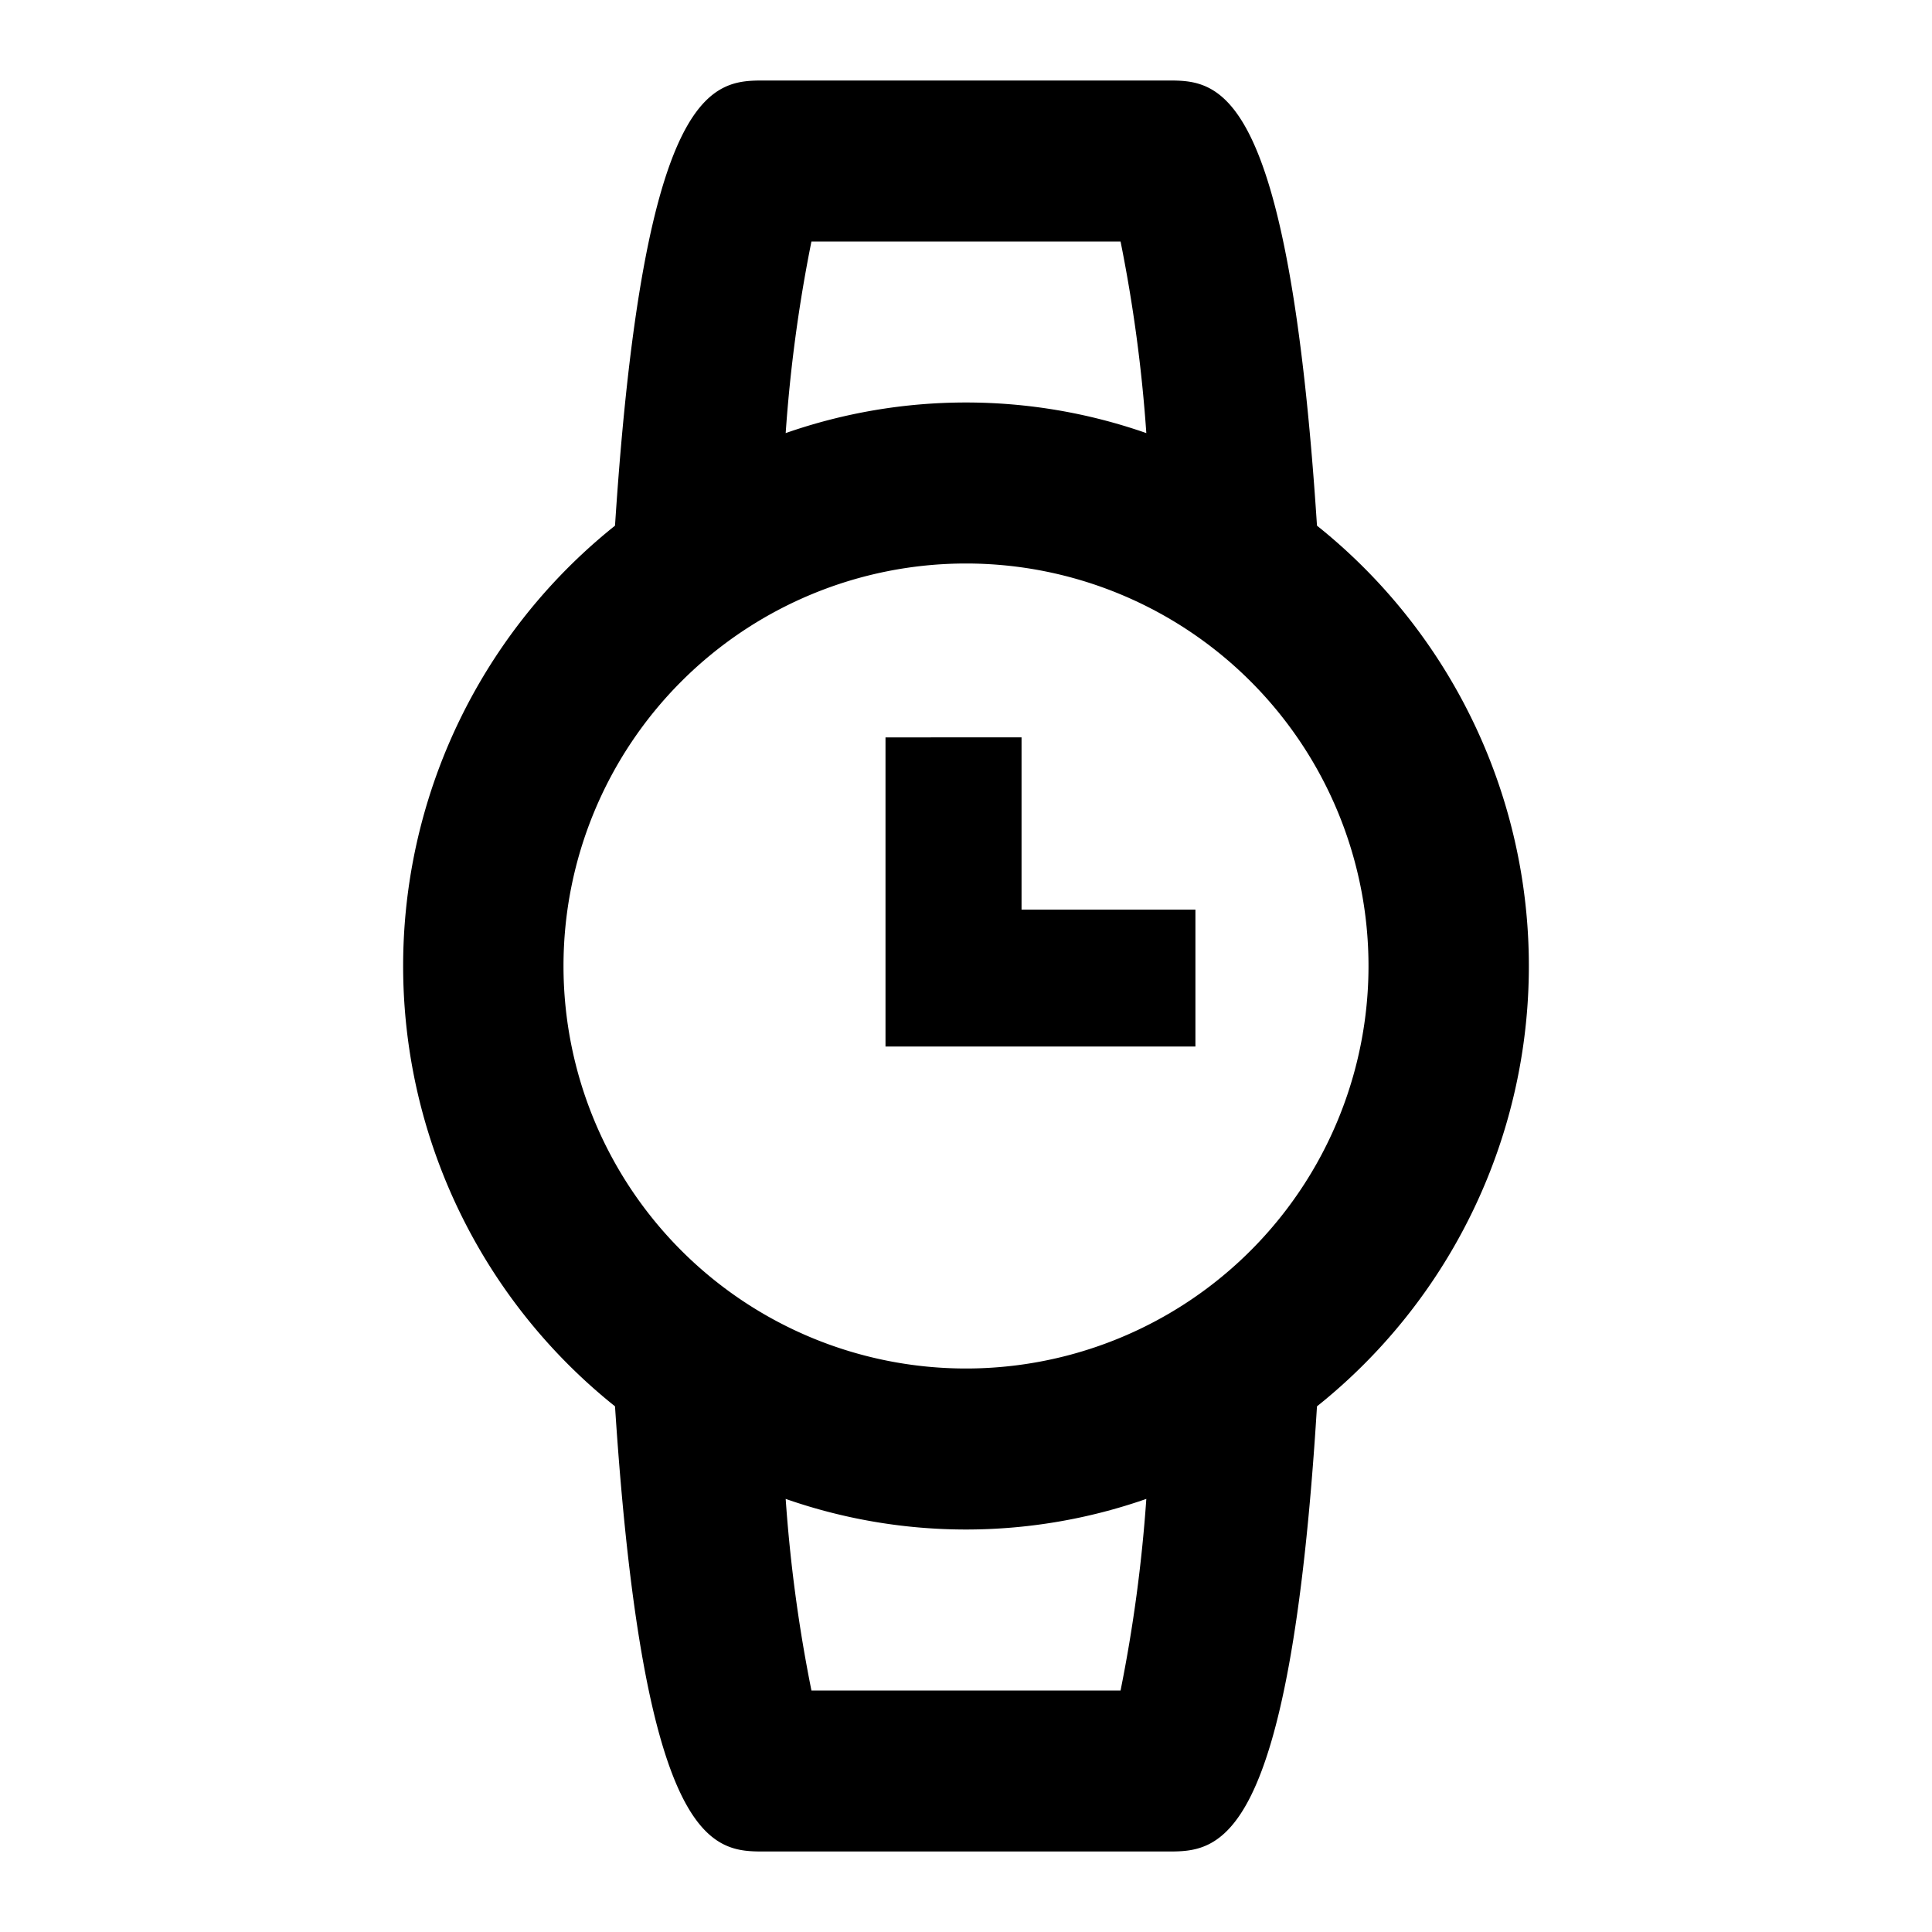 <svg id="Layer_1" data-name="Layer 1" xmlns="http://www.w3.org/2000/svg" viewBox="0 0 24 24"><title>iconoteka_watch_b-s</title><path d="M16.36,6.53C16,1,15.13,1,14.5,1h-5C8.87,1,8,1,7.64,6.53a7,7,0,0,0,0,10.94C8,23,8.87,23,9.5,23h5c.63,0,1.52,0,1.86-5.53a7,7,0,0,0,0-10.94ZM10.08,3h3.84a18.57,18.57,0,0,1,.32,2.38,6.79,6.79,0,0,0-4.48,0A18.57,18.57,0,0,1,10.08,3Zm3.84,18H10.08a18.57,18.57,0,0,1-.32-2.38,6.79,6.79,0,0,0,4.48,0A18.57,18.57,0,0,1,13.92,21ZM12,17a5,5,0,1,1,5-5A5,5,0,0,1,12,17Zm.69-7.84H11V13h3.85v-1.7H12.69Z"/></svg>